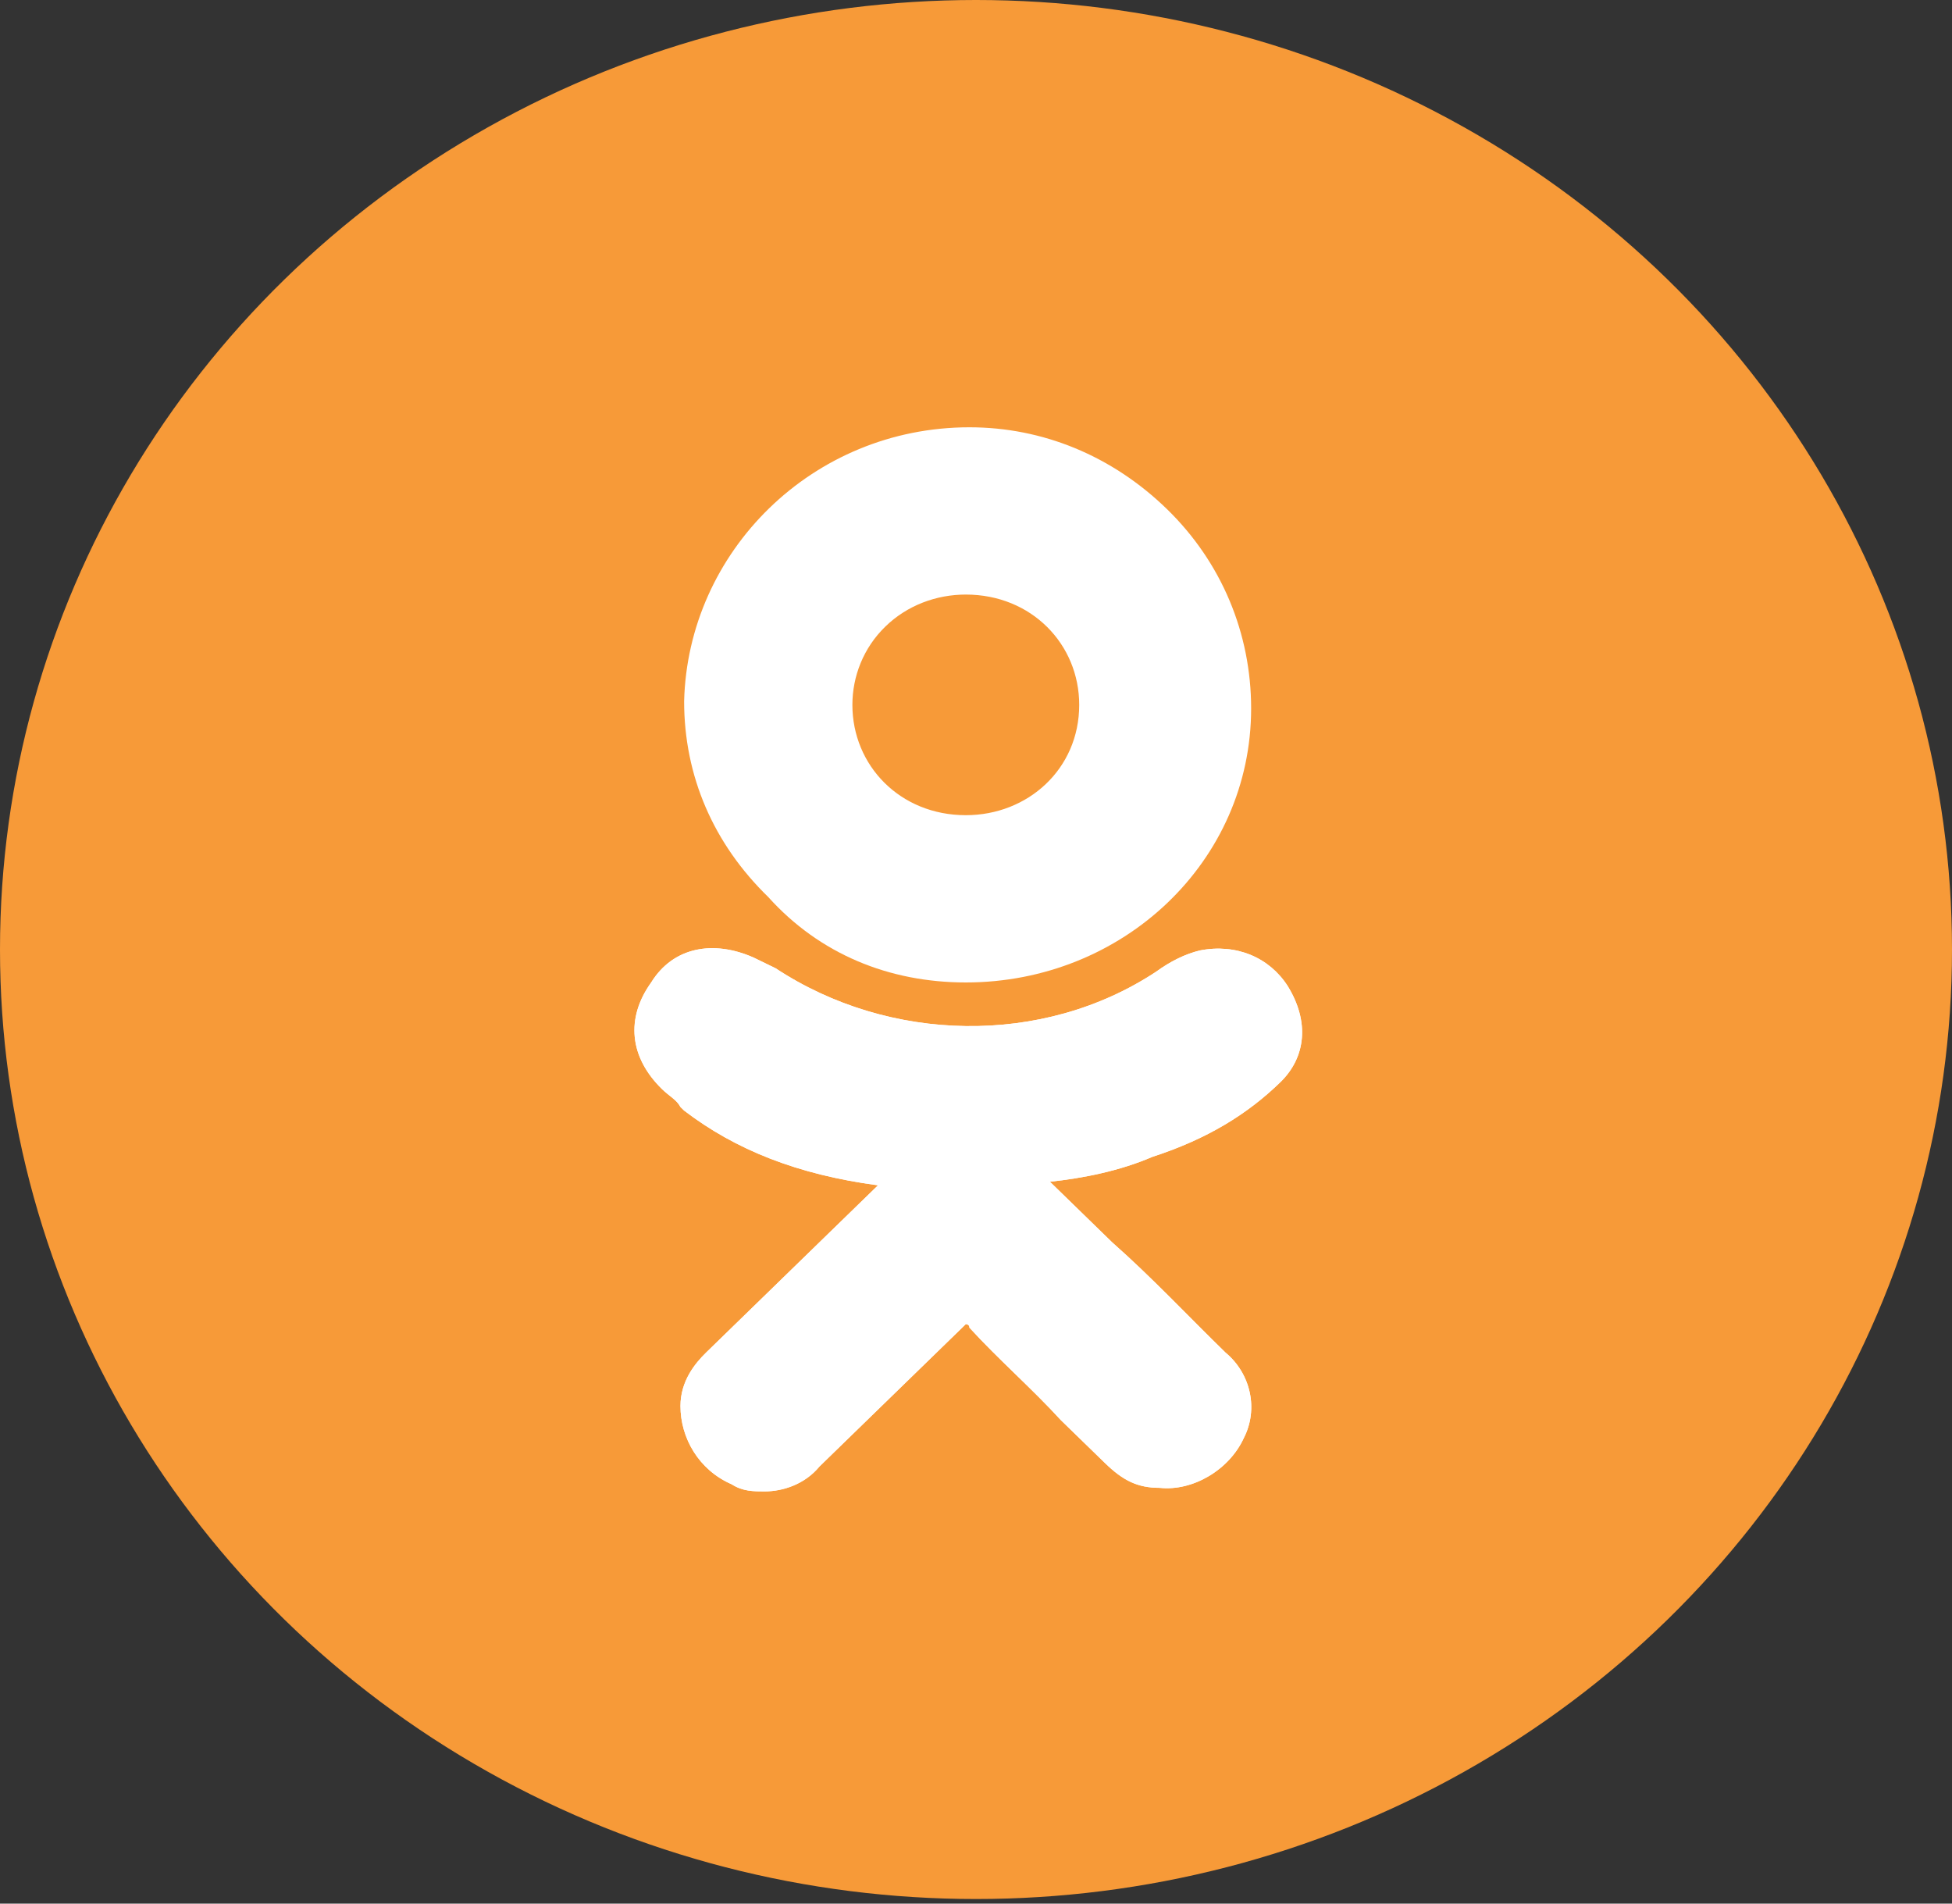 <svg width="40" height="39" viewBox="0 0 40 39" fill="none" xmlns="http://www.w3.org/2000/svg">
<rect x="0" y="0" width="40" height="39" fill="#333333" stroke="none"/>
<ellipse cx="20" cy="19.453" rx="20" ry="19.453" fill="#F79A38"/>
<path d="M26.238 22.17C26.762 21.659 26.837 20.93 26.387 20.201C26.013 19.618 25.338 19.326 24.588 19.472C24.289 19.545 23.989 19.691 23.689 19.909C21.365 21.441 18.217 21.368 15.893 19.837C15.743 19.764 15.593 19.691 15.443 19.618C14.619 19.253 13.794 19.399 13.344 20.128C12.82 20.857 12.895 21.659 13.569 22.316C13.719 22.461 13.869 22.534 13.944 22.68L14.019 22.753C15.068 23.555 16.343 24.065 17.992 24.284L17.017 25.232C16.193 26.034 15.293 26.909 14.469 27.711C14.244 27.93 13.944 28.294 13.944 28.805C13.944 29.461 14.319 30.117 14.993 30.409C15.218 30.555 15.443 30.555 15.668 30.555C16.043 30.555 16.493 30.409 16.793 30.044C17.917 28.951 18.817 28.076 19.716 27.201C19.791 27.128 19.791 27.128 19.791 27.128C19.791 27.128 19.866 27.128 19.866 27.201C20.466 27.857 21.14 28.44 21.74 29.096C22.04 29.388 22.34 29.68 22.64 29.971C23.014 30.336 23.314 30.482 23.764 30.482C24.439 30.555 25.188 30.117 25.488 29.461C25.788 28.878 25.638 28.148 25.113 27.711C24.364 26.982 23.614 26.18 22.789 25.451L21.515 24.211C22.19 24.138 22.939 23.992 23.614 23.701C24.738 23.336 25.563 22.826 26.238 22.17Z" fill="white"/>
<path d="M19.791 20.128C23.014 20.128 25.638 17.649 25.638 14.514C25.638 12.983 25.038 11.525 23.914 10.431C22.789 9.337 21.365 8.754 19.866 8.754C16.643 8.754 14.094 11.306 14.019 14.368C14.019 15.899 14.619 17.285 15.743 18.378C16.793 19.545 18.217 20.128 19.791 20.128ZM18.142 12.837C18.592 12.399 19.191 12.181 19.791 12.181C21.14 12.181 22.115 13.201 22.115 14.441C22.115 15.753 21.065 16.701 19.791 16.701C18.442 16.701 17.467 15.681 17.467 14.441C17.467 13.858 17.692 13.274 18.142 12.837Z" fill="white"/>
<path d="M26.238 22.17C26.762 21.659 26.837 20.93 26.387 20.201C26.013 19.618 25.338 19.326 24.588 19.472C24.289 19.545 23.989 19.691 23.689 19.909C21.365 21.441 18.217 21.368 15.893 19.837C15.743 19.764 15.593 19.691 15.443 19.618C14.619 19.253 13.794 19.399 13.344 20.128C12.82 20.857 12.895 21.659 13.569 22.316C13.719 22.461 13.869 22.534 13.944 22.68L14.019 22.753C15.068 23.555 16.343 24.065 17.992 24.284L17.017 25.232C16.193 26.034 15.293 26.909 14.469 27.711C14.244 27.93 13.944 28.294 13.944 28.805C13.944 29.461 14.319 30.117 14.993 30.409C15.218 30.555 15.443 30.555 15.668 30.555C16.043 30.555 16.493 30.409 16.793 30.044C17.917 28.951 18.817 28.076 19.716 27.201C19.791 27.128 19.791 27.128 19.791 27.128C19.791 27.128 19.866 27.128 19.866 27.201C20.466 27.857 21.14 28.44 21.74 29.096C22.04 29.388 22.34 29.68 22.64 29.971C23.014 30.336 23.314 30.482 23.764 30.482C24.439 30.555 25.188 30.117 25.488 29.461C25.788 28.878 25.638 28.148 25.113 27.711C24.364 26.982 23.614 26.18 22.789 25.451L21.515 24.211C22.19 24.138 22.939 23.992 23.614 23.701C24.738 23.336 25.563 22.826 26.238 22.17Z" fill="white"/>
</svg>
